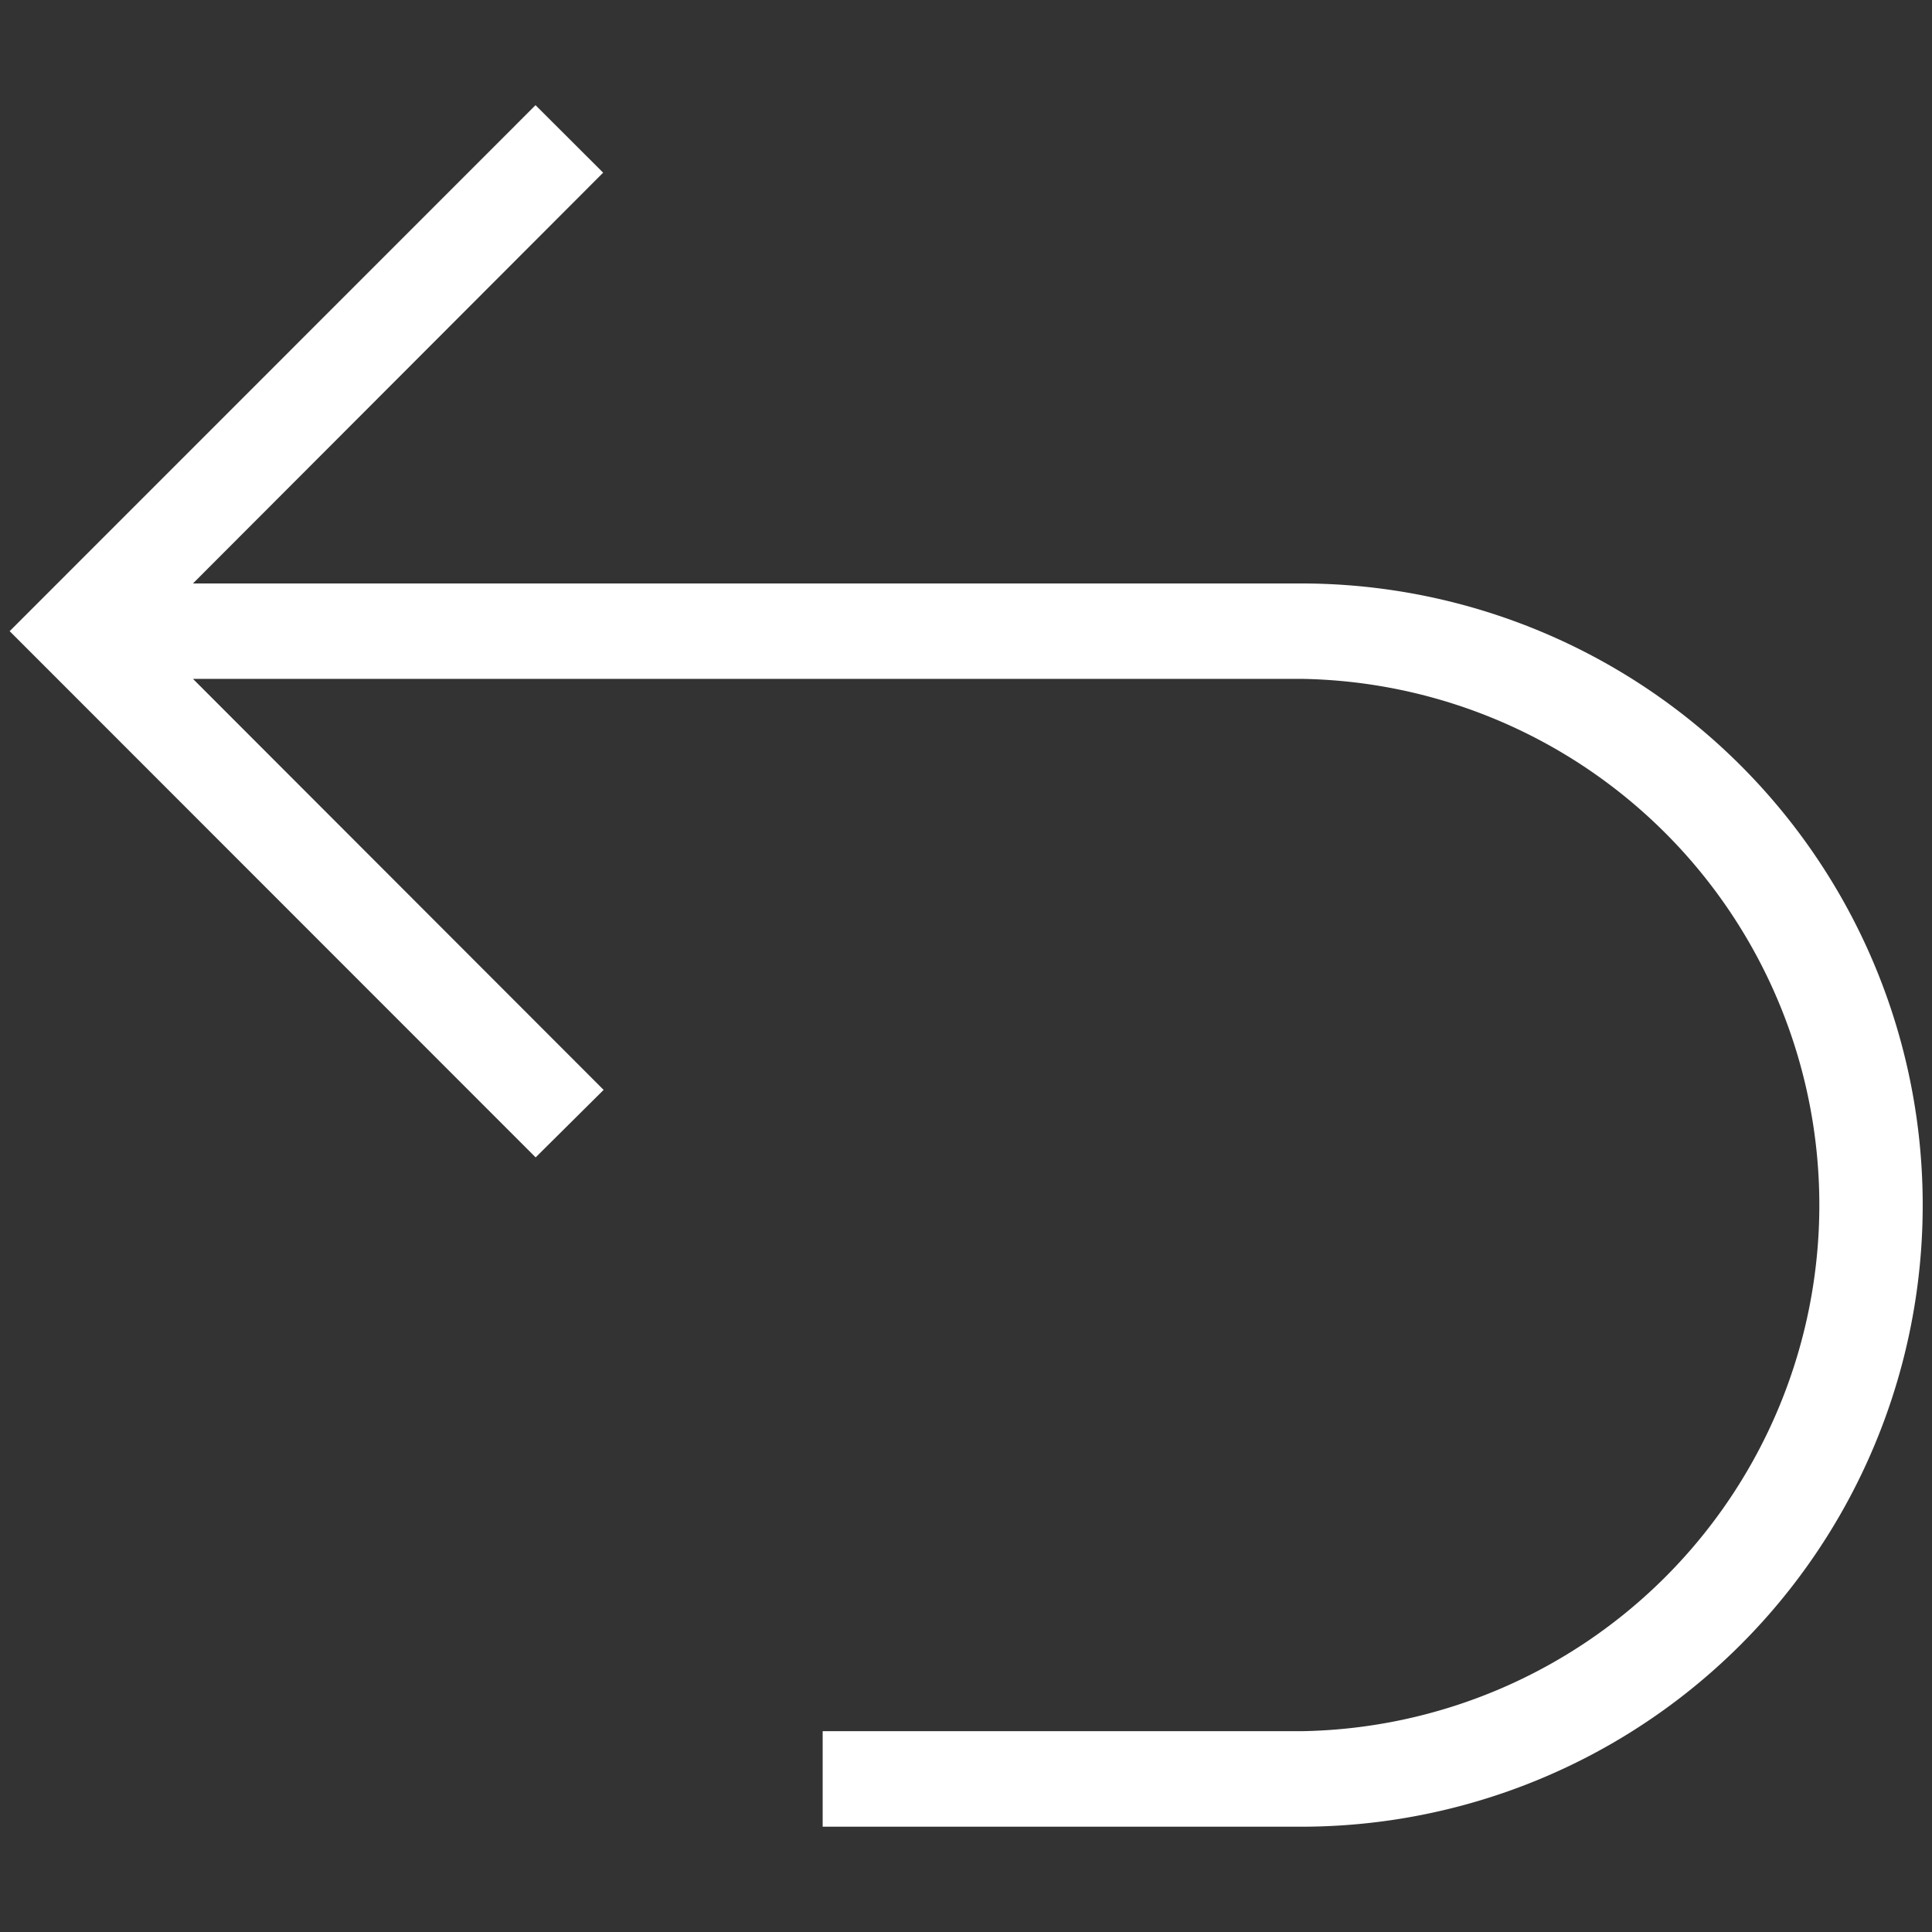 <?xml version="1.0" standalone="no"?><!DOCTYPE svg PUBLIC "-//W3C//DTD SVG 1.1//EN"
        "http://www.w3.org/Graphics/SVG/1.1/DTD/svg11.dtd">
<svg t="1596018747320" class="icon" viewBox="0 0 1024 1024" version="1.1" xmlns="http://www.w3.org/2000/svg" p-id="2614"
     xmlns:xlink="http://www.w3.org/1999/xlink" width="200" height="200">
    <rect x="0" y="0" width="1024" height="1024" fill="#333333" stroke="none"/>
    <defs>
        <style type="text/css"></style>
    </defs>
    <path d="M283.84 55.744l35.84 35.776-217.408 217.728h587.328a329.408 329.408 0 0 1 329.472 329.6 329.408 329.408 0 0 1-329.472 329.344h-253.568v-50.624h253.568a278.912 278.912 0 0 0 0-557.76h-587.328l217.664 217.856-36.032 35.776-278.784-278.912 278.72-278.784z"
          p-id="2615" fill="#ffffff"></path>
</svg>